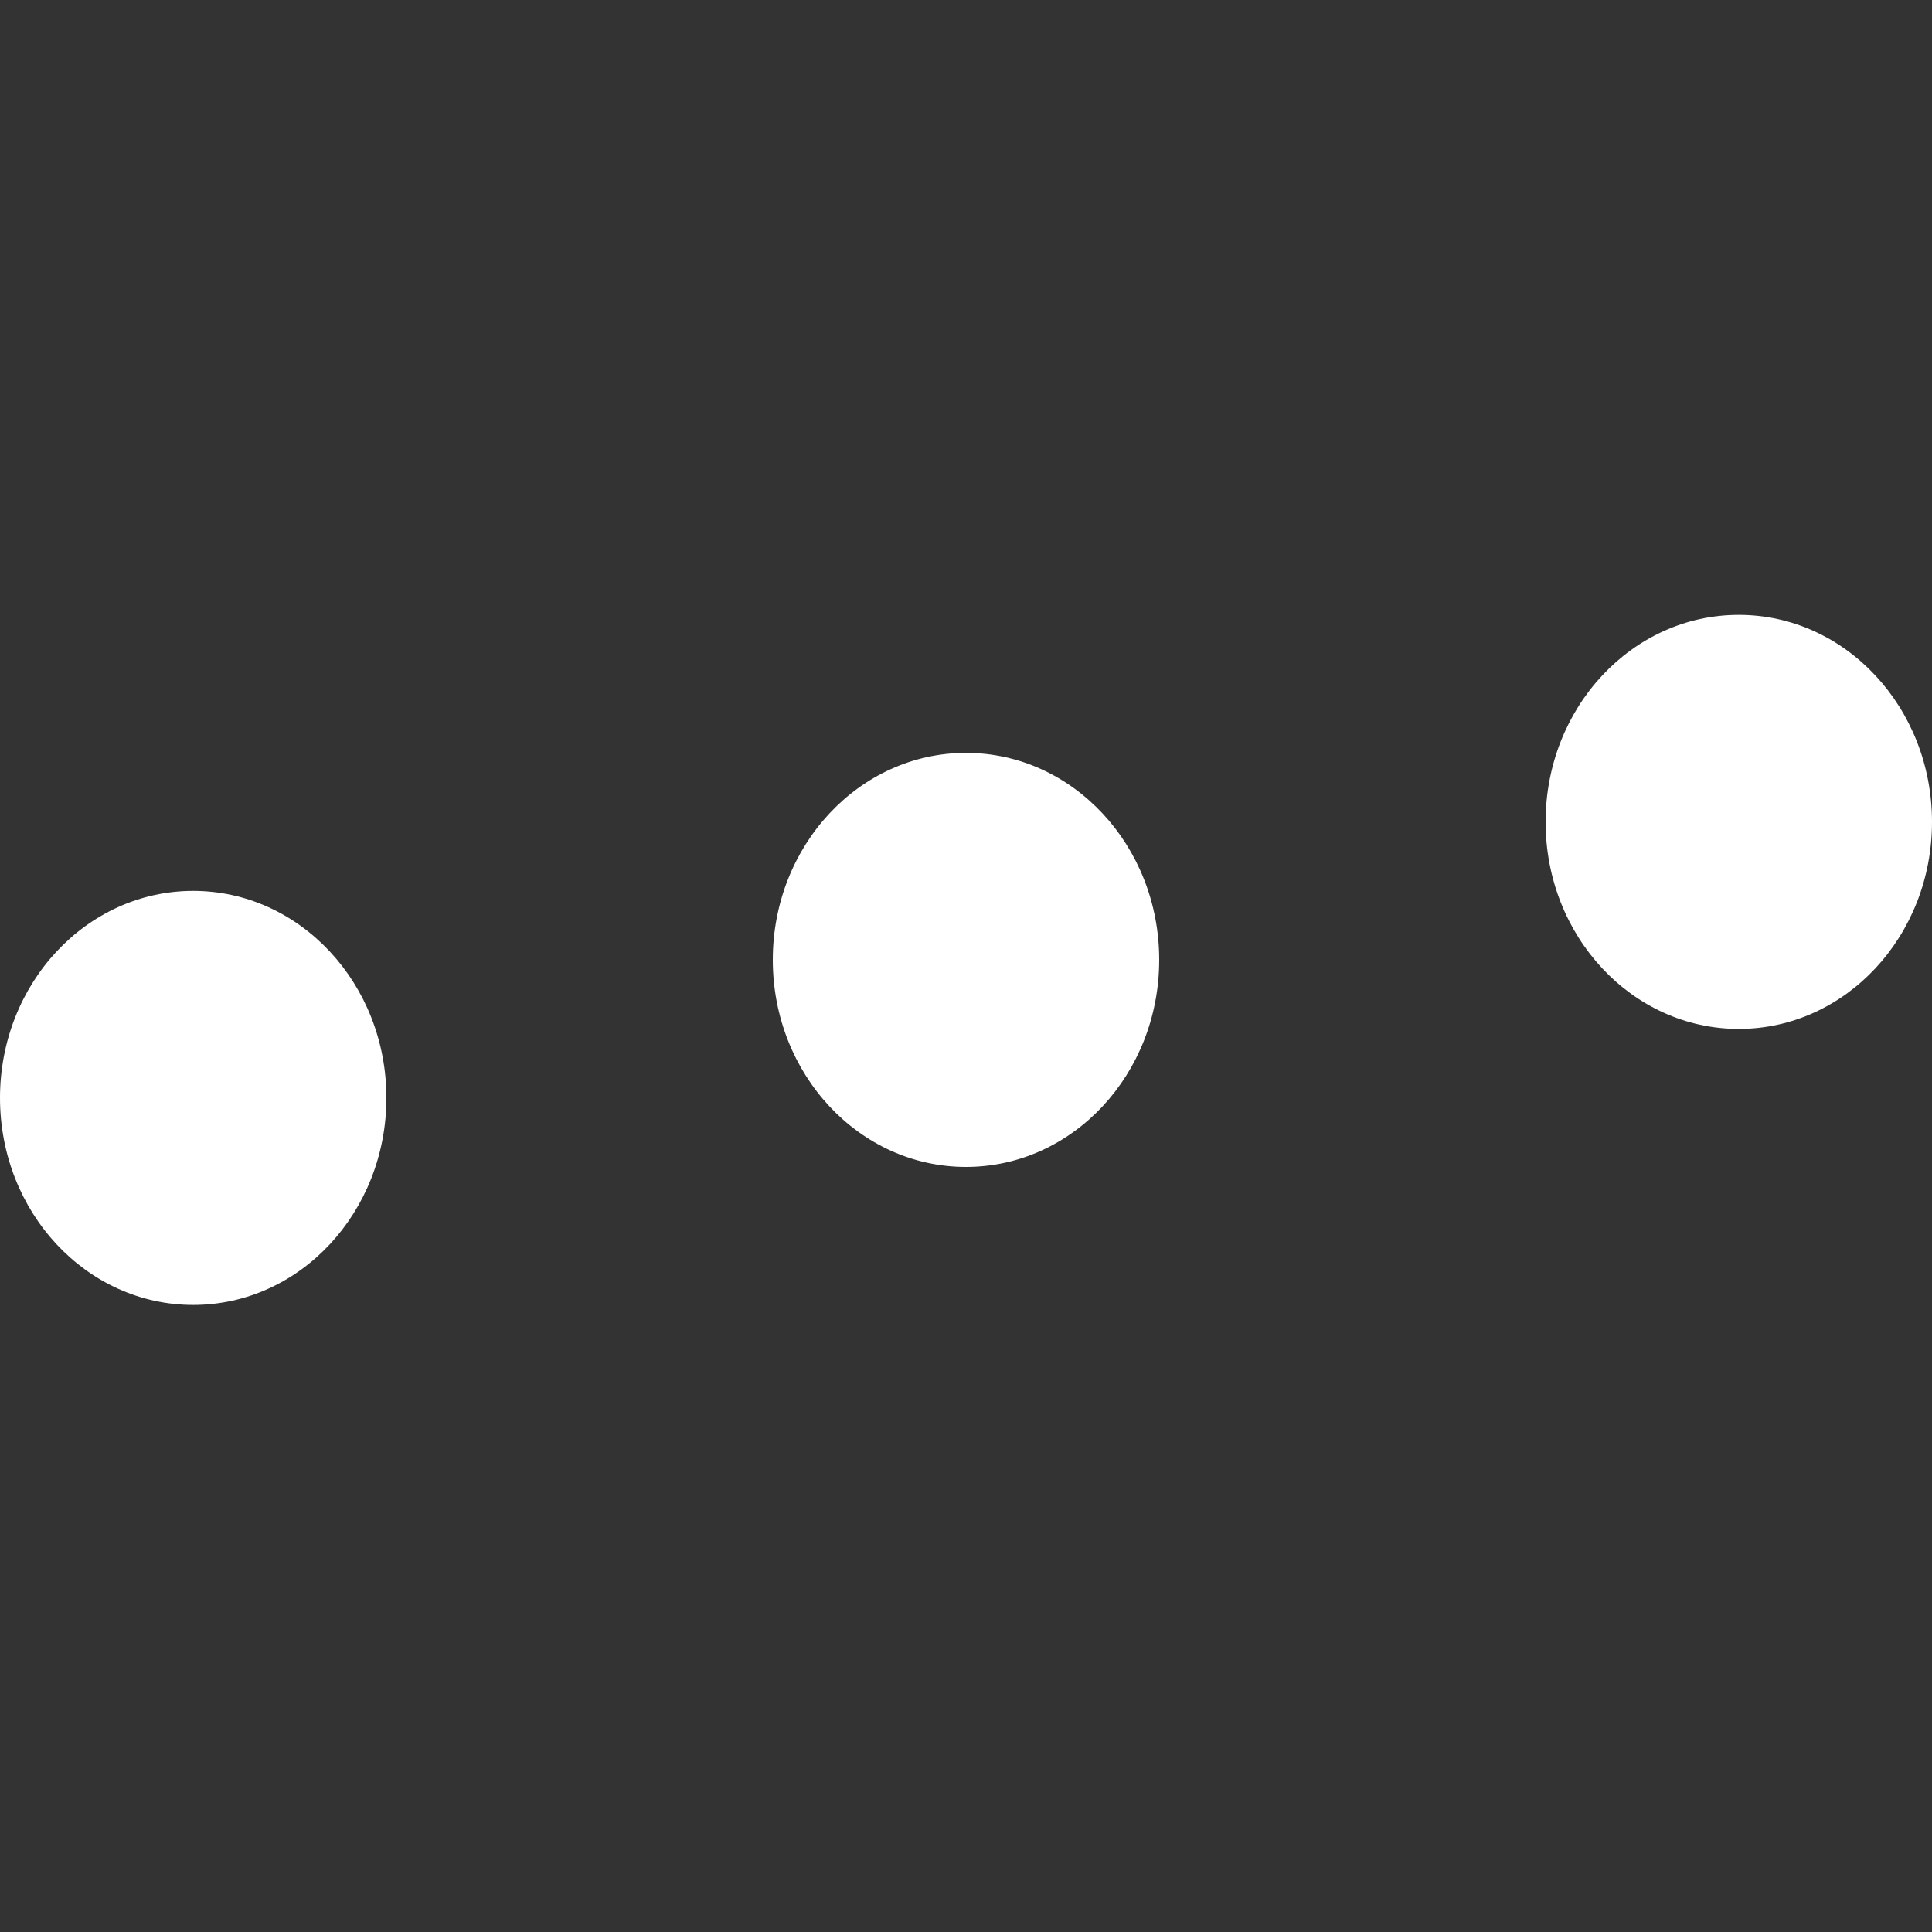 <svg width="16" height="16" viewBox="0 0 16 16" fill="none" xmlns="http://www.w3.org/2000/svg">
<rect x="0" y="0" width="16" height="16" fill="#333333" stroke="none"/>
<g clip-path="url(#clip0)">
<path d="M8 9.664C7.116 9.664 6.4 8.896 6.4 7.949C6.4 7.003 7.116 6.235 8 6.235C8.884 6.235 9.6 7.003 9.6 7.949C9.6 8.896 8.884 9.664 8 9.664ZM1.6 10.807C0.716 10.807 0 10.039 0 9.092C0 8.146 0.716 7.378 1.6 7.378C2.484 7.378 3.2 8.146 3.2 9.092C3.2 10.039 2.484 10.807 1.6 10.807ZM14.4 8.521C13.516 8.521 12.8 7.753 12.8 6.807C12.8 5.86 13.516 5.092 14.4 5.092C15.284 5.092 16 5.86 16 6.807C16 7.753 15.284 8.521 14.4 8.521Z" fill="white"/>
</g>
<defs>
<clipPath id="clip0">
<rect width="16" height="16" fill="white"/>
</clipPath>
</defs>
</svg>
